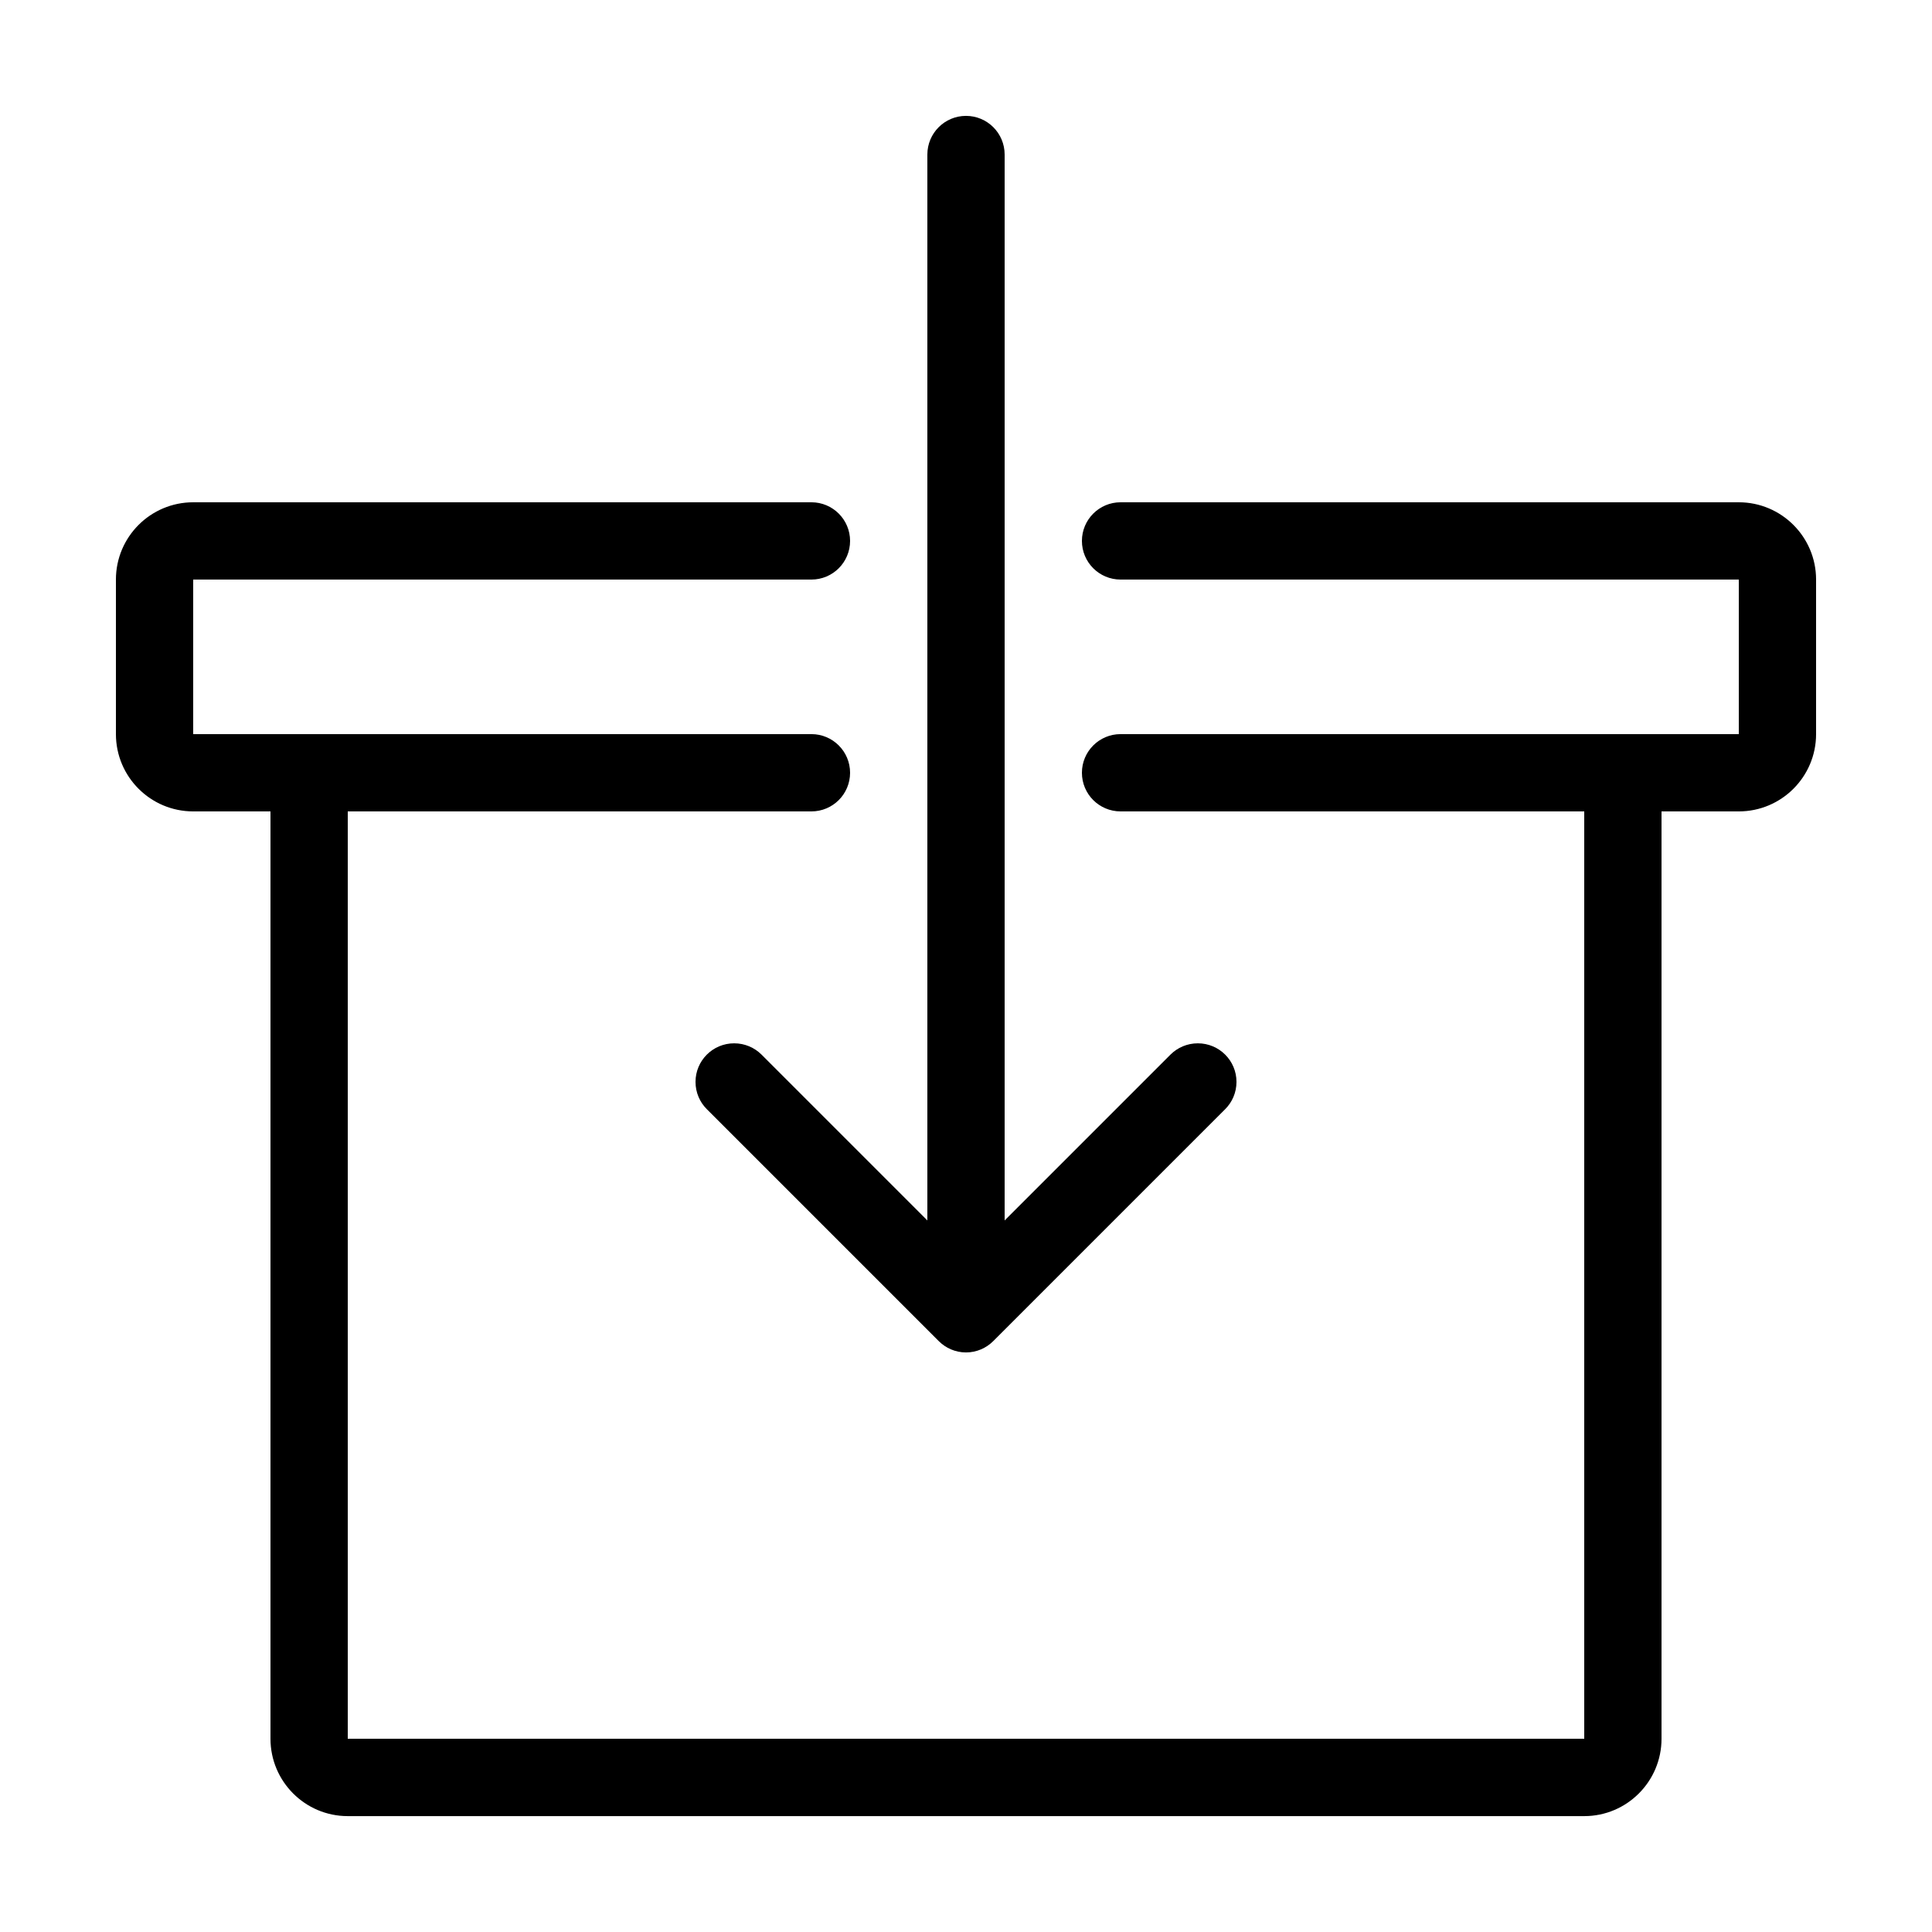 <?xml version="1.0" encoding="utf-8"?>
<!-- Generator: Adobe Illustrator 16.0.0, SVG Export Plug-In . SVG Version: 6.00 Build 0)  -->
<!DOCTYPE svg PUBLIC "-//W3C//DTD SVG 1.1//EN" "http://www.w3.org/Graphics/SVG/1.1/DTD/svg11.dtd">
<svg version="1.1" id="Layer_1" xmlns="http://www.w3.org/2000/svg" xmlns:xlink="http://www.w3.org/1999/xlink" x="0px" y="0px"
	 width="50px" height="50px" viewBox="0 0 50 50" enable-background="new 0 0 50 50" xml:space="preserve">
<path d="M19,27.001c-0.552,0-1,0.446-1,0.998c0,0.276,0.111,0.526,0.293,0.707l6,6c0.182,0.182,0.432,0.295,0.707,0.295
	s0.525-0.113,0.707-0.295l6-6C31.889,28.525,32,28.275,32,27.999c0-0.552-0.448-0.998-1-0.998c-0.275,0-0.525,0.11-0.707,0.291
	L26,31.585V4V3.999c0-0.552-0.448-1-1-1s-1,0.448-1,1v27.586l-4.293-4.293C19.525,27.111,19.275,27.001,19,27.001 M45,12.999H29
	c-0.552,0-1,0.448-1,1c0,0.553,0.448,1,1,1h16v4H29c-0.552,0-1,0.448-1,1c0,0.553,0.448,1,1,1h12v24H9v-24h12c0.552,0,1-0.447,1-1
	c0-0.552-0.448-1-1-1H5v-4h16c0.552,0,1-0.447,1-1c0-0.552-0.448-1-1-1H5c-1.104,0-2,0.896-2,2v4c0,1.104,0.896,2,2,2h2v24
	c0,1.104,0.896,2.002,2,2.002h32c1.104,0,2-0.898,2-2.002v-24h2c1.104,0,2-0.896,2-2v-4C47,13.896,46.104,12.999,45,12.999"/>
</svg>
